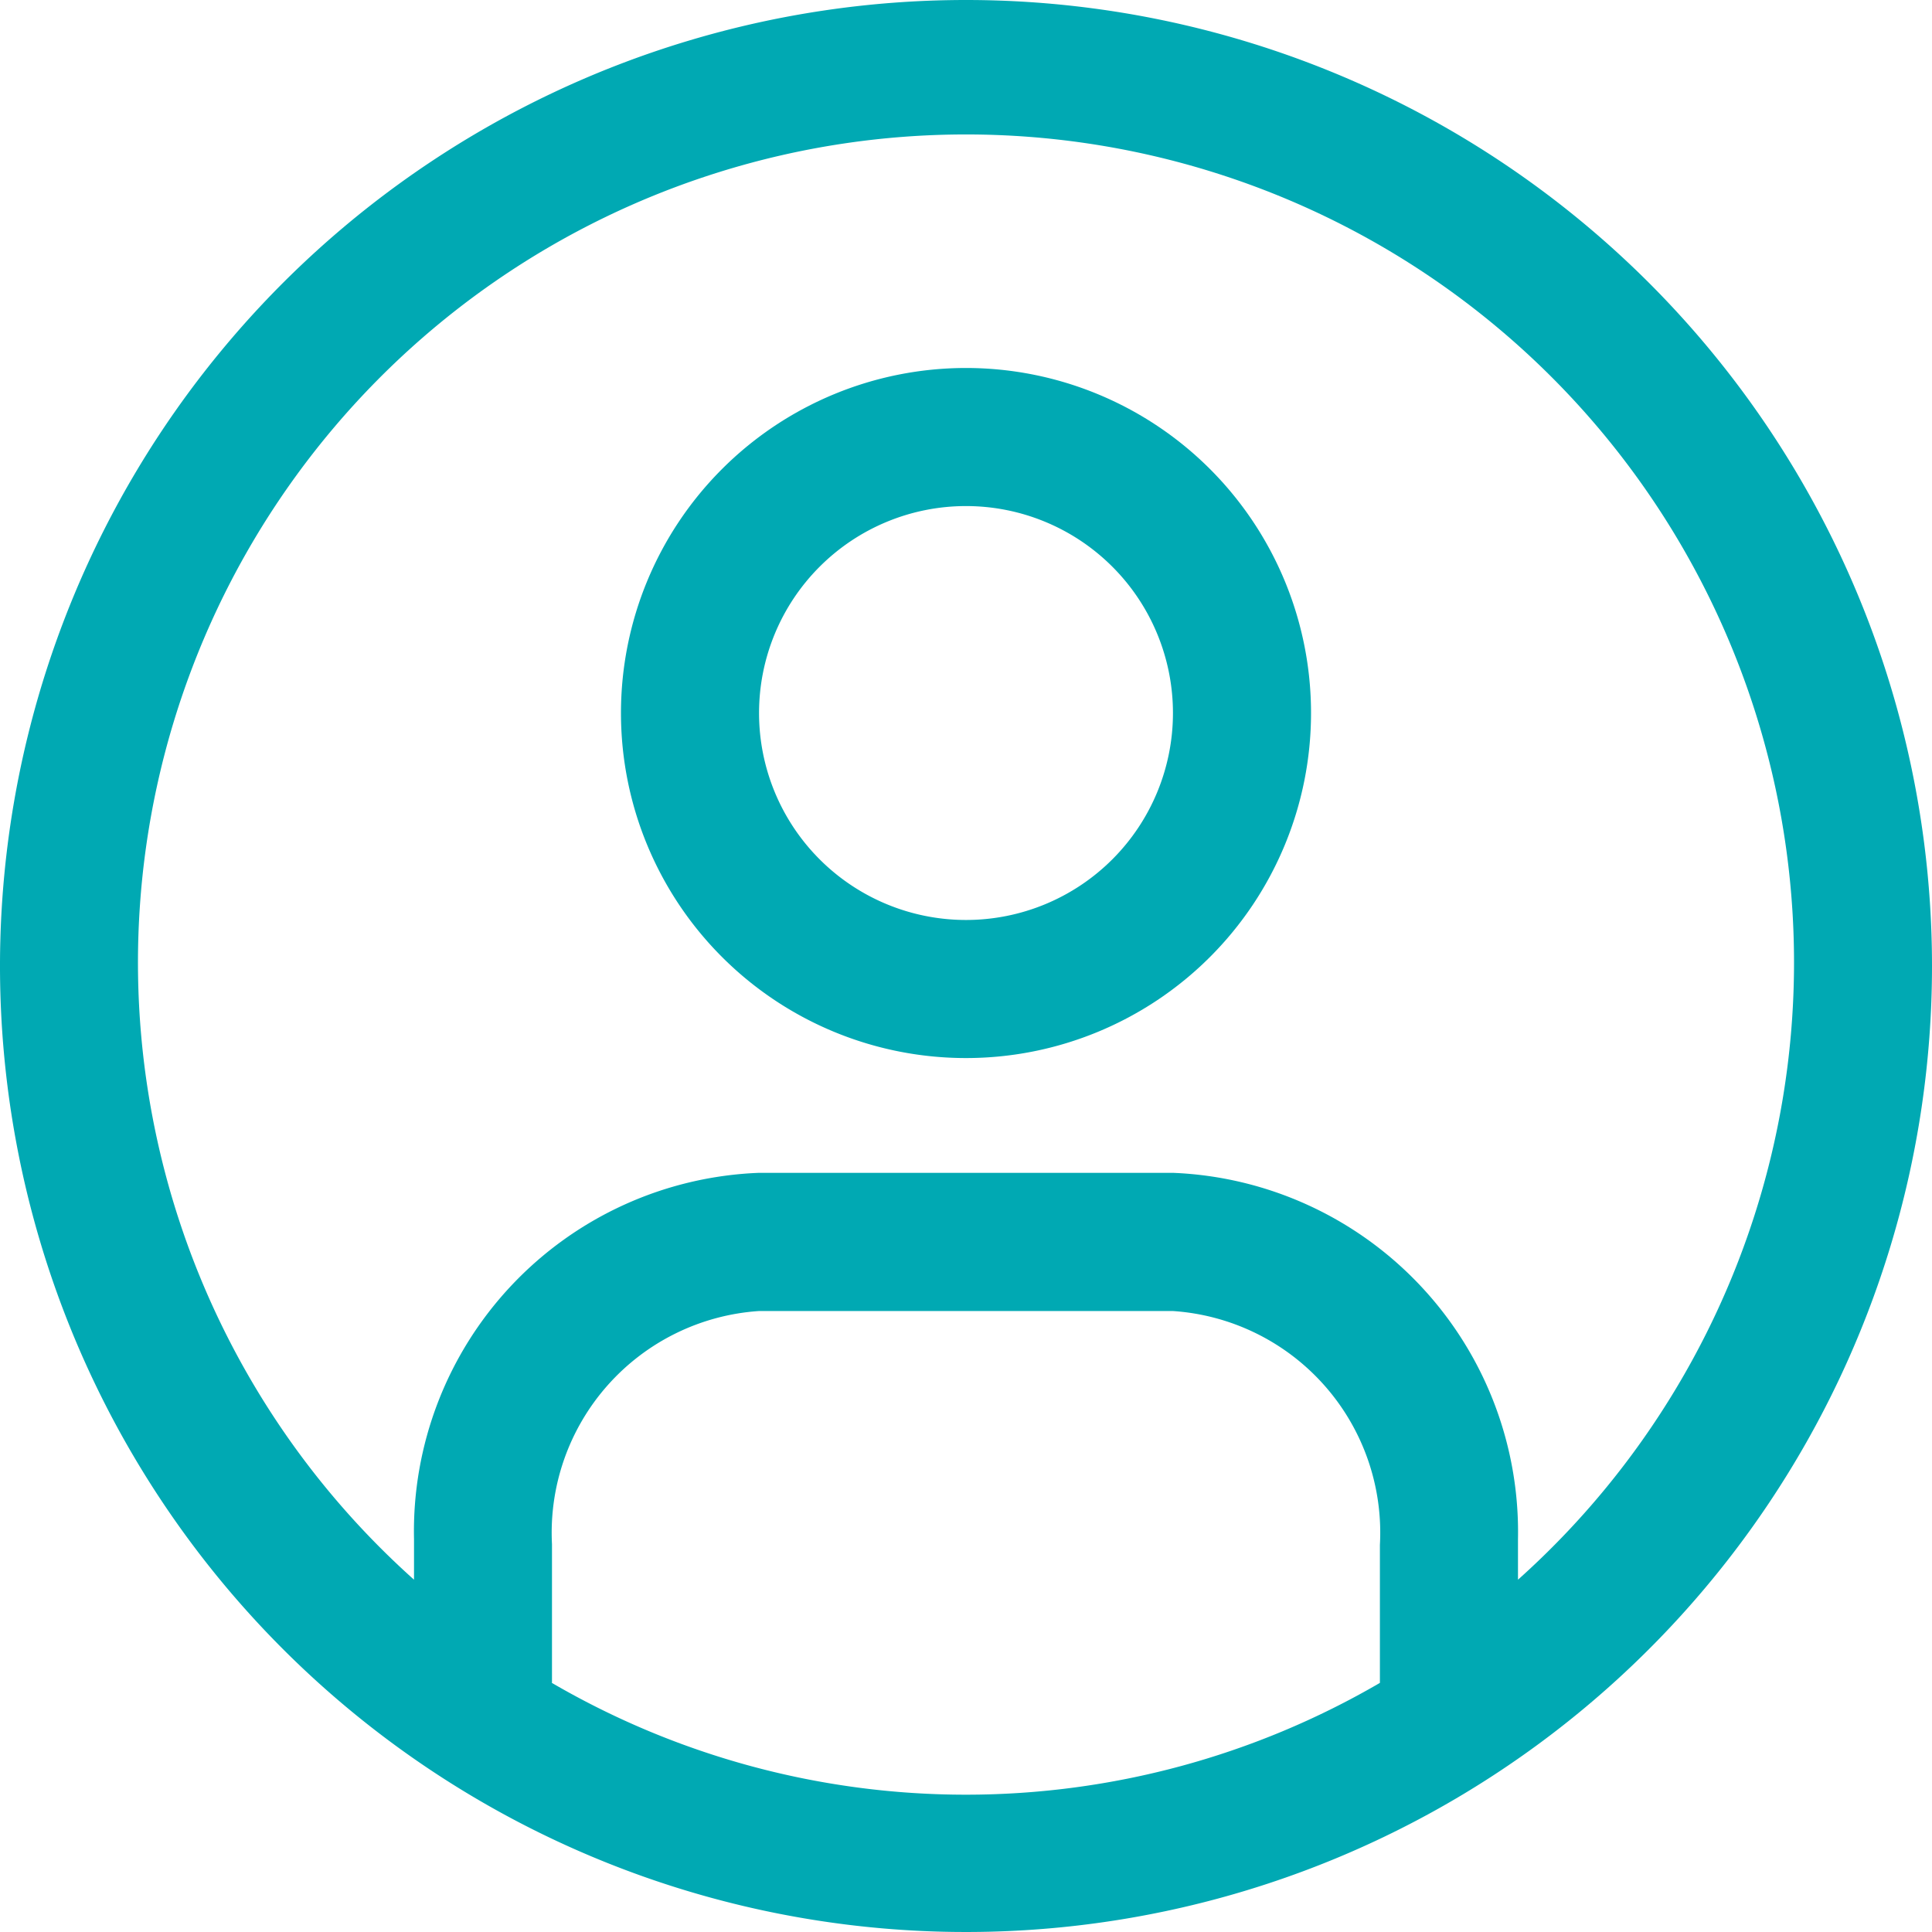 <svg xmlns="http://www.w3.org/2000/svg" width="17" height="17" viewBox="0 0 17 17"><defs><style>.a{fill:#00a9b3;}</style></defs><g transform="translate(-19.5 -24)"><path class="a" d="M10.5,2A8.5,8.5,0,1,0,19,10.5,8.5,8.5,0,0,0,10.5,2ZM6.857,16.8V15.588a1.955,1.955,0,0,1,1.821-2.052h3.643a1.955,1.955,0,0,1,1.821,2.058v1.214a7.237,7.237,0,0,1-7.286,0Zm8.5-.886v-.37a3.163,3.163,0,0,0-3.036-3.224H8.679a3.157,3.157,0,0,0-3.036,3.224h0V15.9a7.286,7.286,0,1,1,9.714,0Z" transform="translate(17.5 22)"/><path class="a" d="M14.036,7a3.036,3.036,0,1,0,3.036,3.036A3.036,3.036,0,0,0,14.036,7Zm0,4.857a1.821,1.821,0,1,1,1.821-1.821A1.821,1.821,0,0,1,14.036,11.857Z" transform="translate(13.964 20.238)"/></g></svg>
